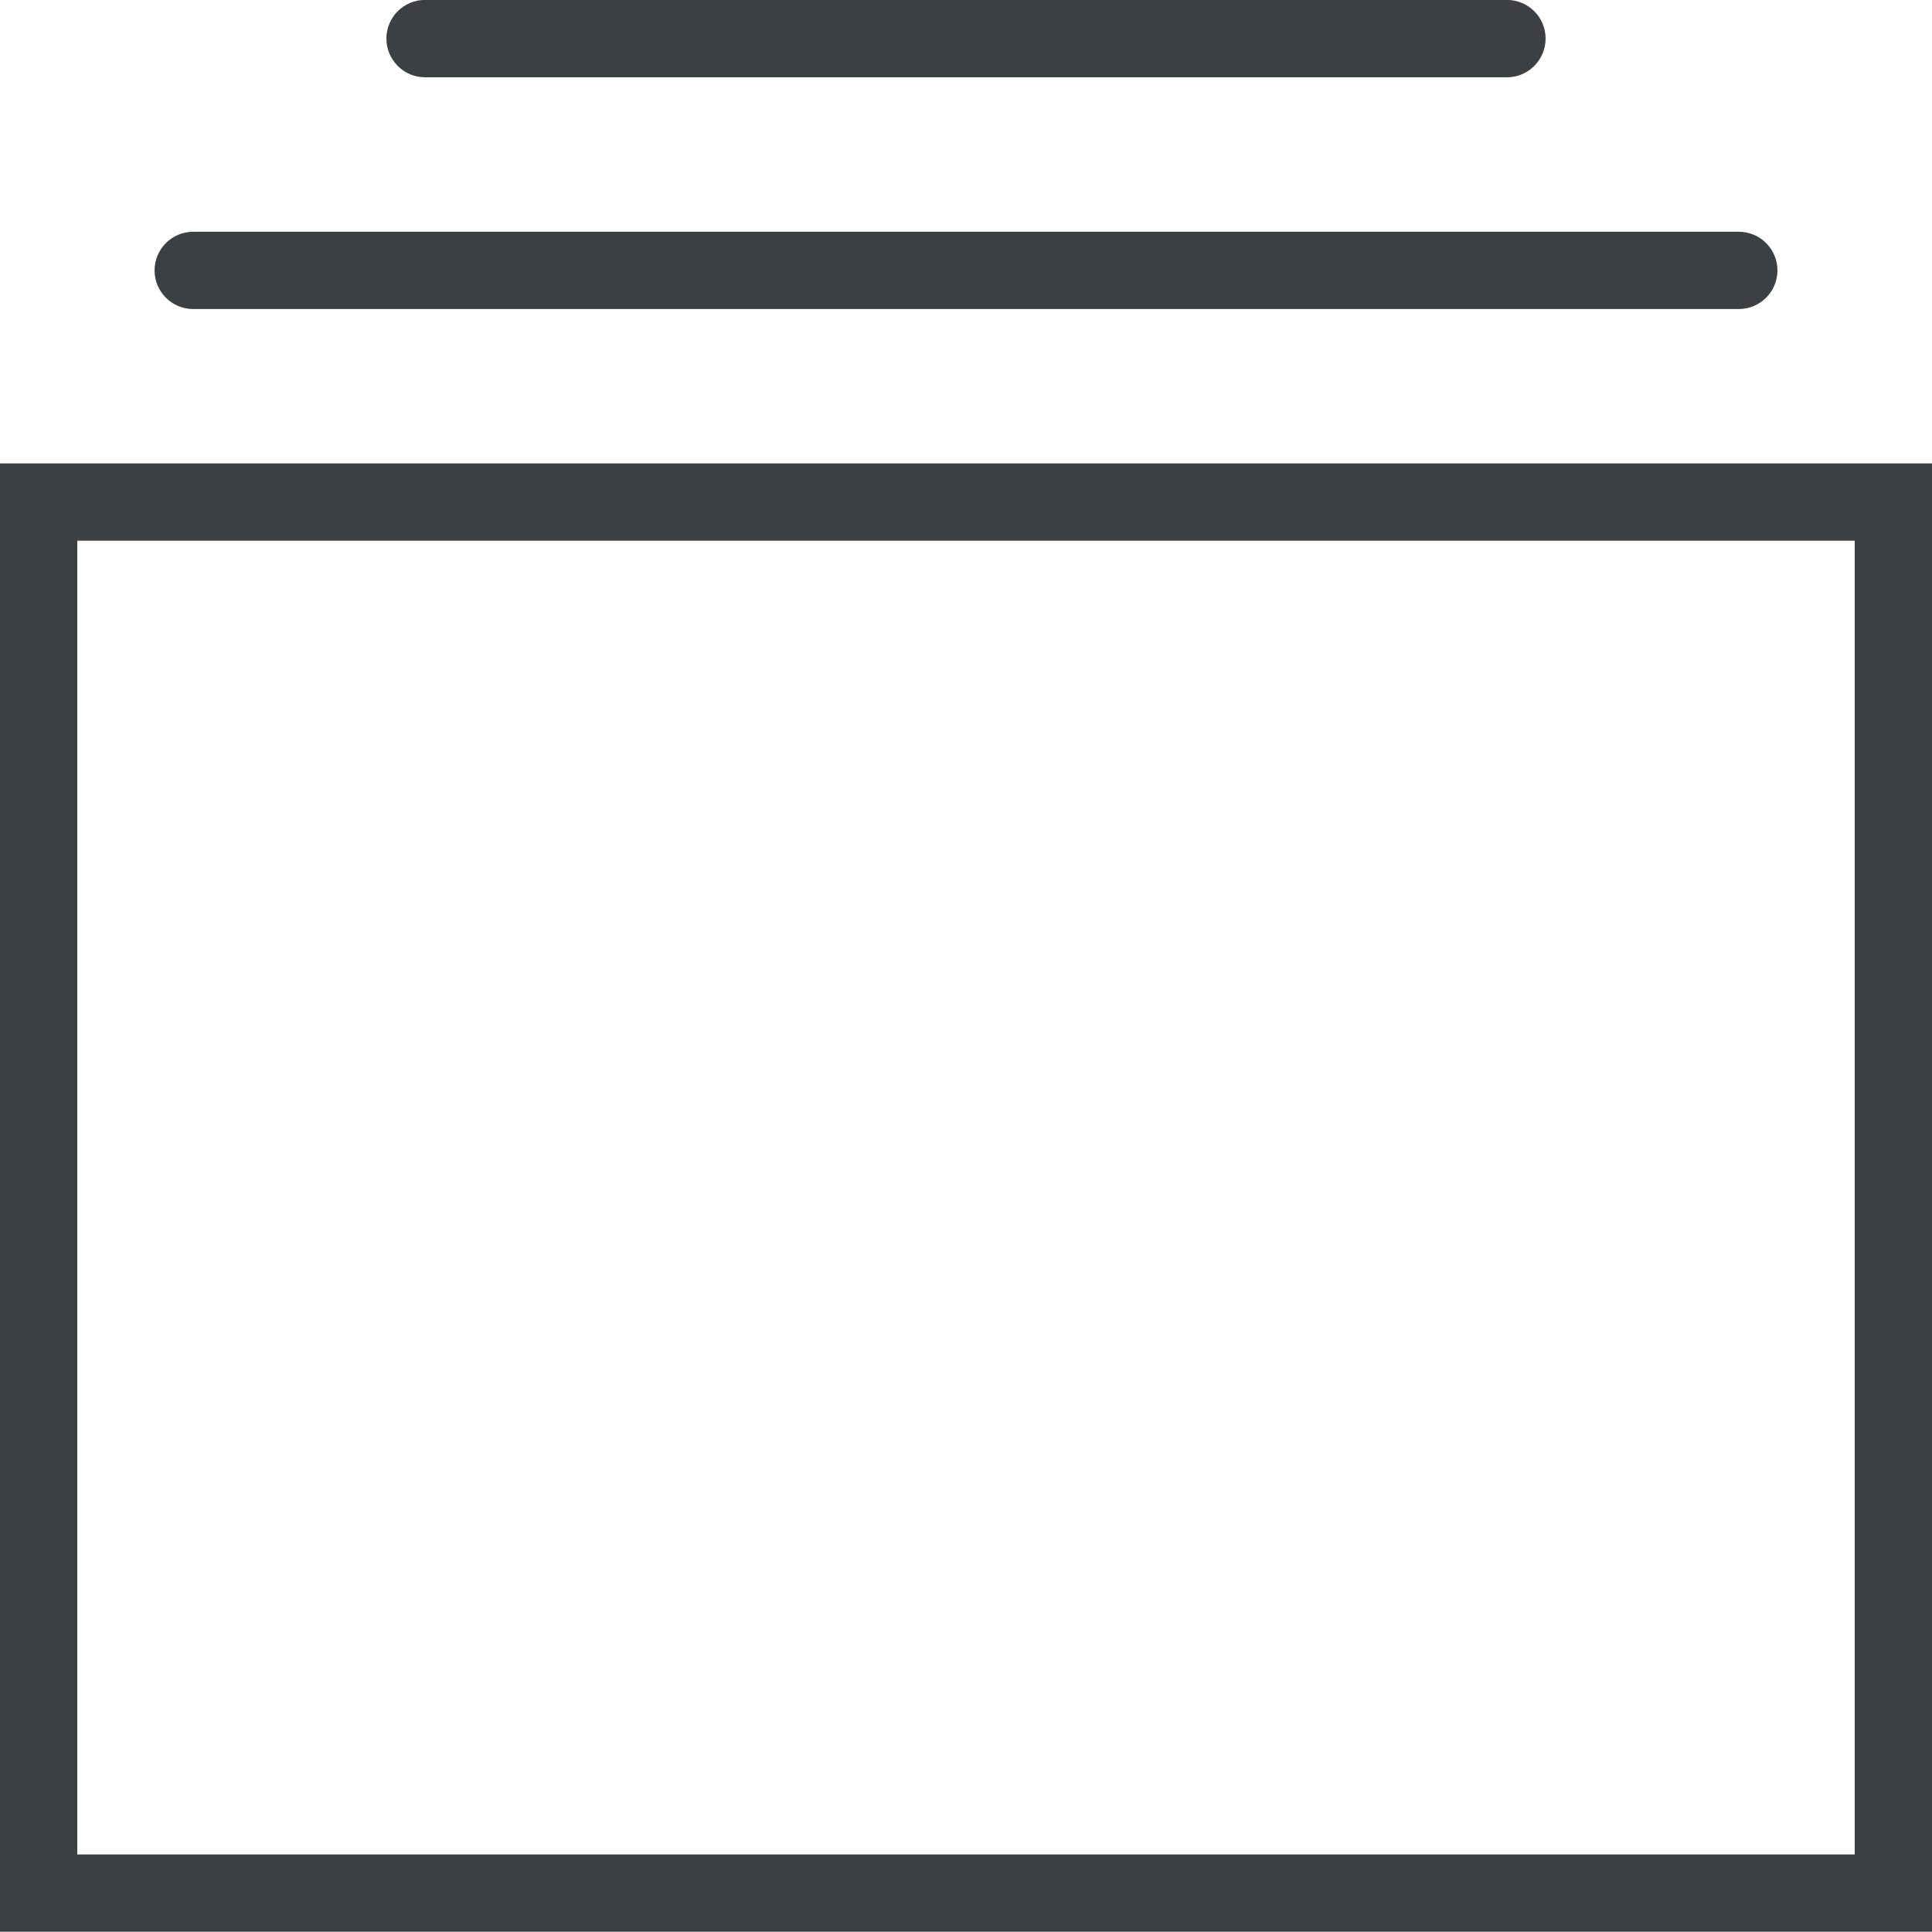 <svg xmlns="http://www.w3.org/2000/svg" xmlns:xlink="http://www.w3.org/1999/xlink" preserveAspectRatio="xMidYMid" width="25" height="25" viewBox="0 0 25 25">
  <defs>
    <style>
      .cls-1 {
        fill: #3c4042;
        fill-rule: evenodd;
      }
    </style>
  </defs>
  <path d="M-0.000,24.997 L-0.000,5.997 L25.000,5.997 L25.000,24.997 L-0.000,24.997 ZM24.000,6.997 L1.000,6.997 L1.000,23.997 L24.000,23.997 L24.000,6.997 ZM22.500,3.999 L2.500,3.999 C2.224,3.999 2.000,3.775 2.000,3.499 C2.000,3.223 2.224,2.999 2.500,2.999 L22.500,2.999 C22.776,2.999 23.000,3.223 23.000,3.499 C23.000,3.775 22.776,3.999 22.500,3.999 ZM19.500,1.000 L5.500,1.000 C5.224,1.000 5.000,0.775 5.000,0.499 C5.000,0.223 5.224,-0.001 5.500,-0.001 L19.500,-0.001 C19.776,-0.001 20.000,0.223 20.000,0.499 C20.000,0.775 19.776,1.000 19.500,1.000 Z" class="cls-1"/>
</svg>
